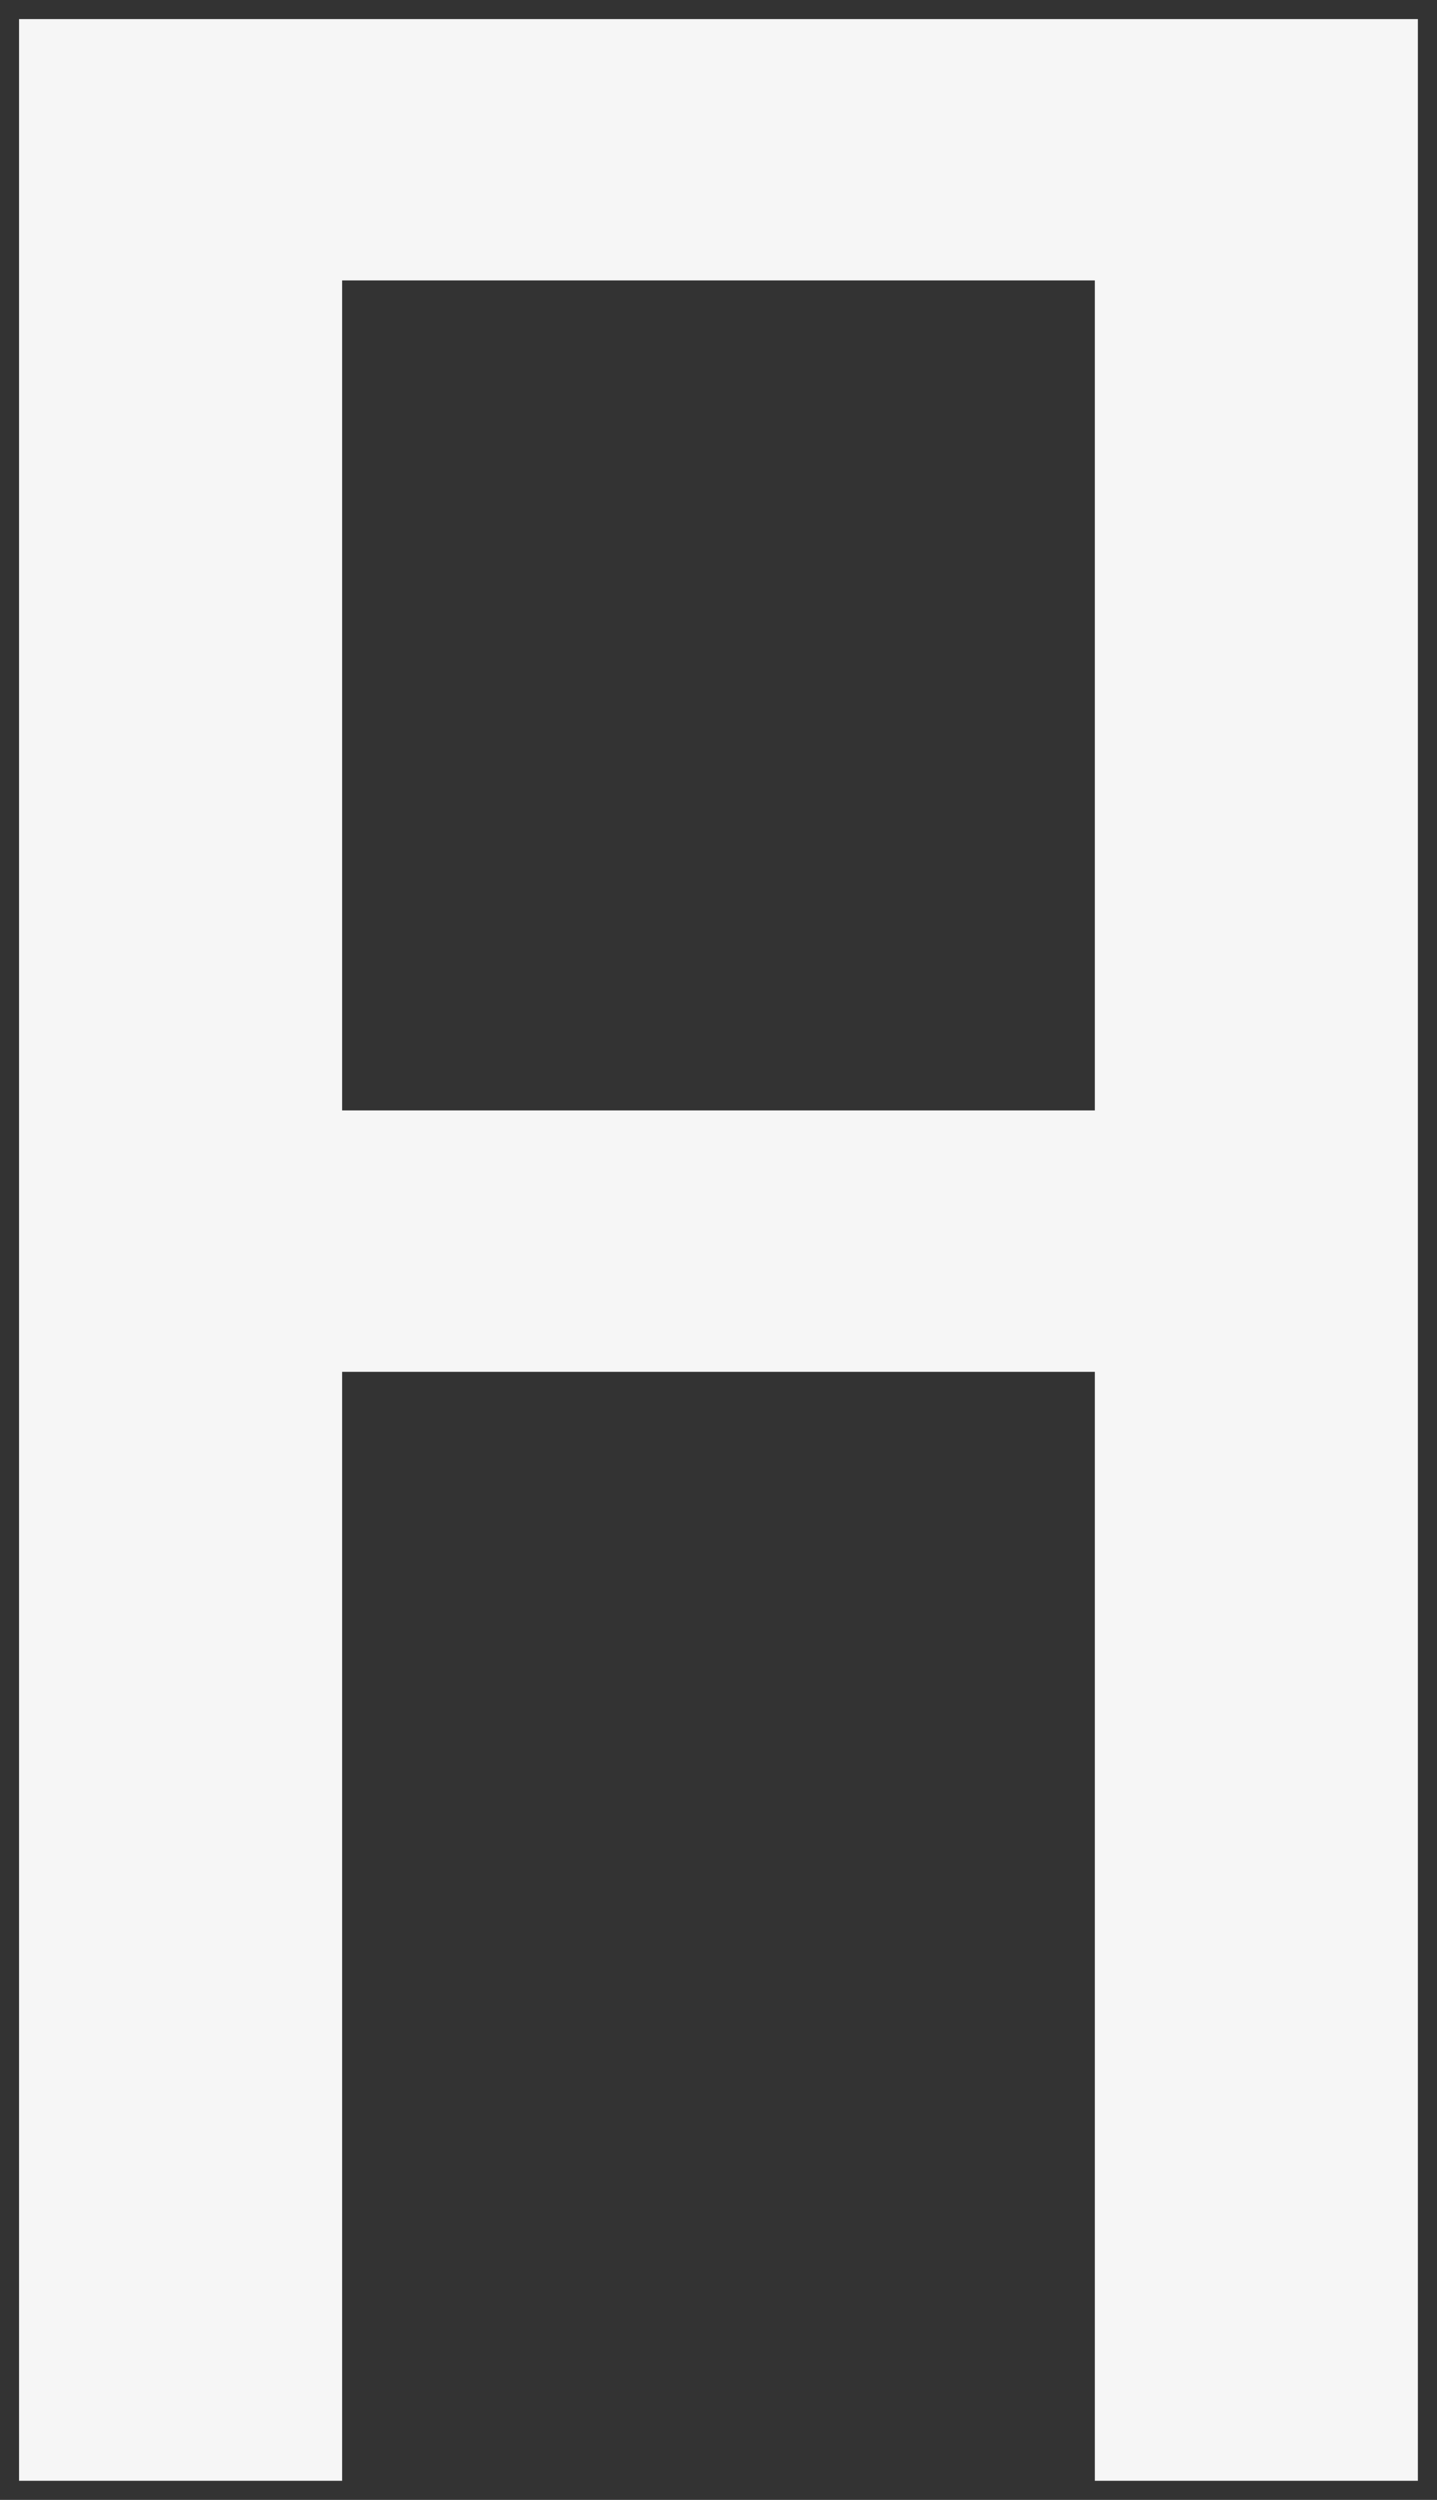 <svg xmlns="http://www.w3.org/2000/svg" width="37.642" height="65.449" viewBox="0 0 37.642 65.449">
  <rect x="0" y="0" width="37.642" height="65.449" fill="#333333" stroke="none"/>
  <path id="Union_1" data-name="Union 1" d="M650.308-1160.179v-29.034H630.591v29.034h-8.463v-64.449H658.77v64.449Zm0-35.877v-21.73H630.591v21.73Z" transform="translate(-621.629 1225.128)" fill="#f6f6f6" stroke="rgba(0,0,0,0)" stroke-miterlimit="10" stroke-width="1"/>
</svg>
